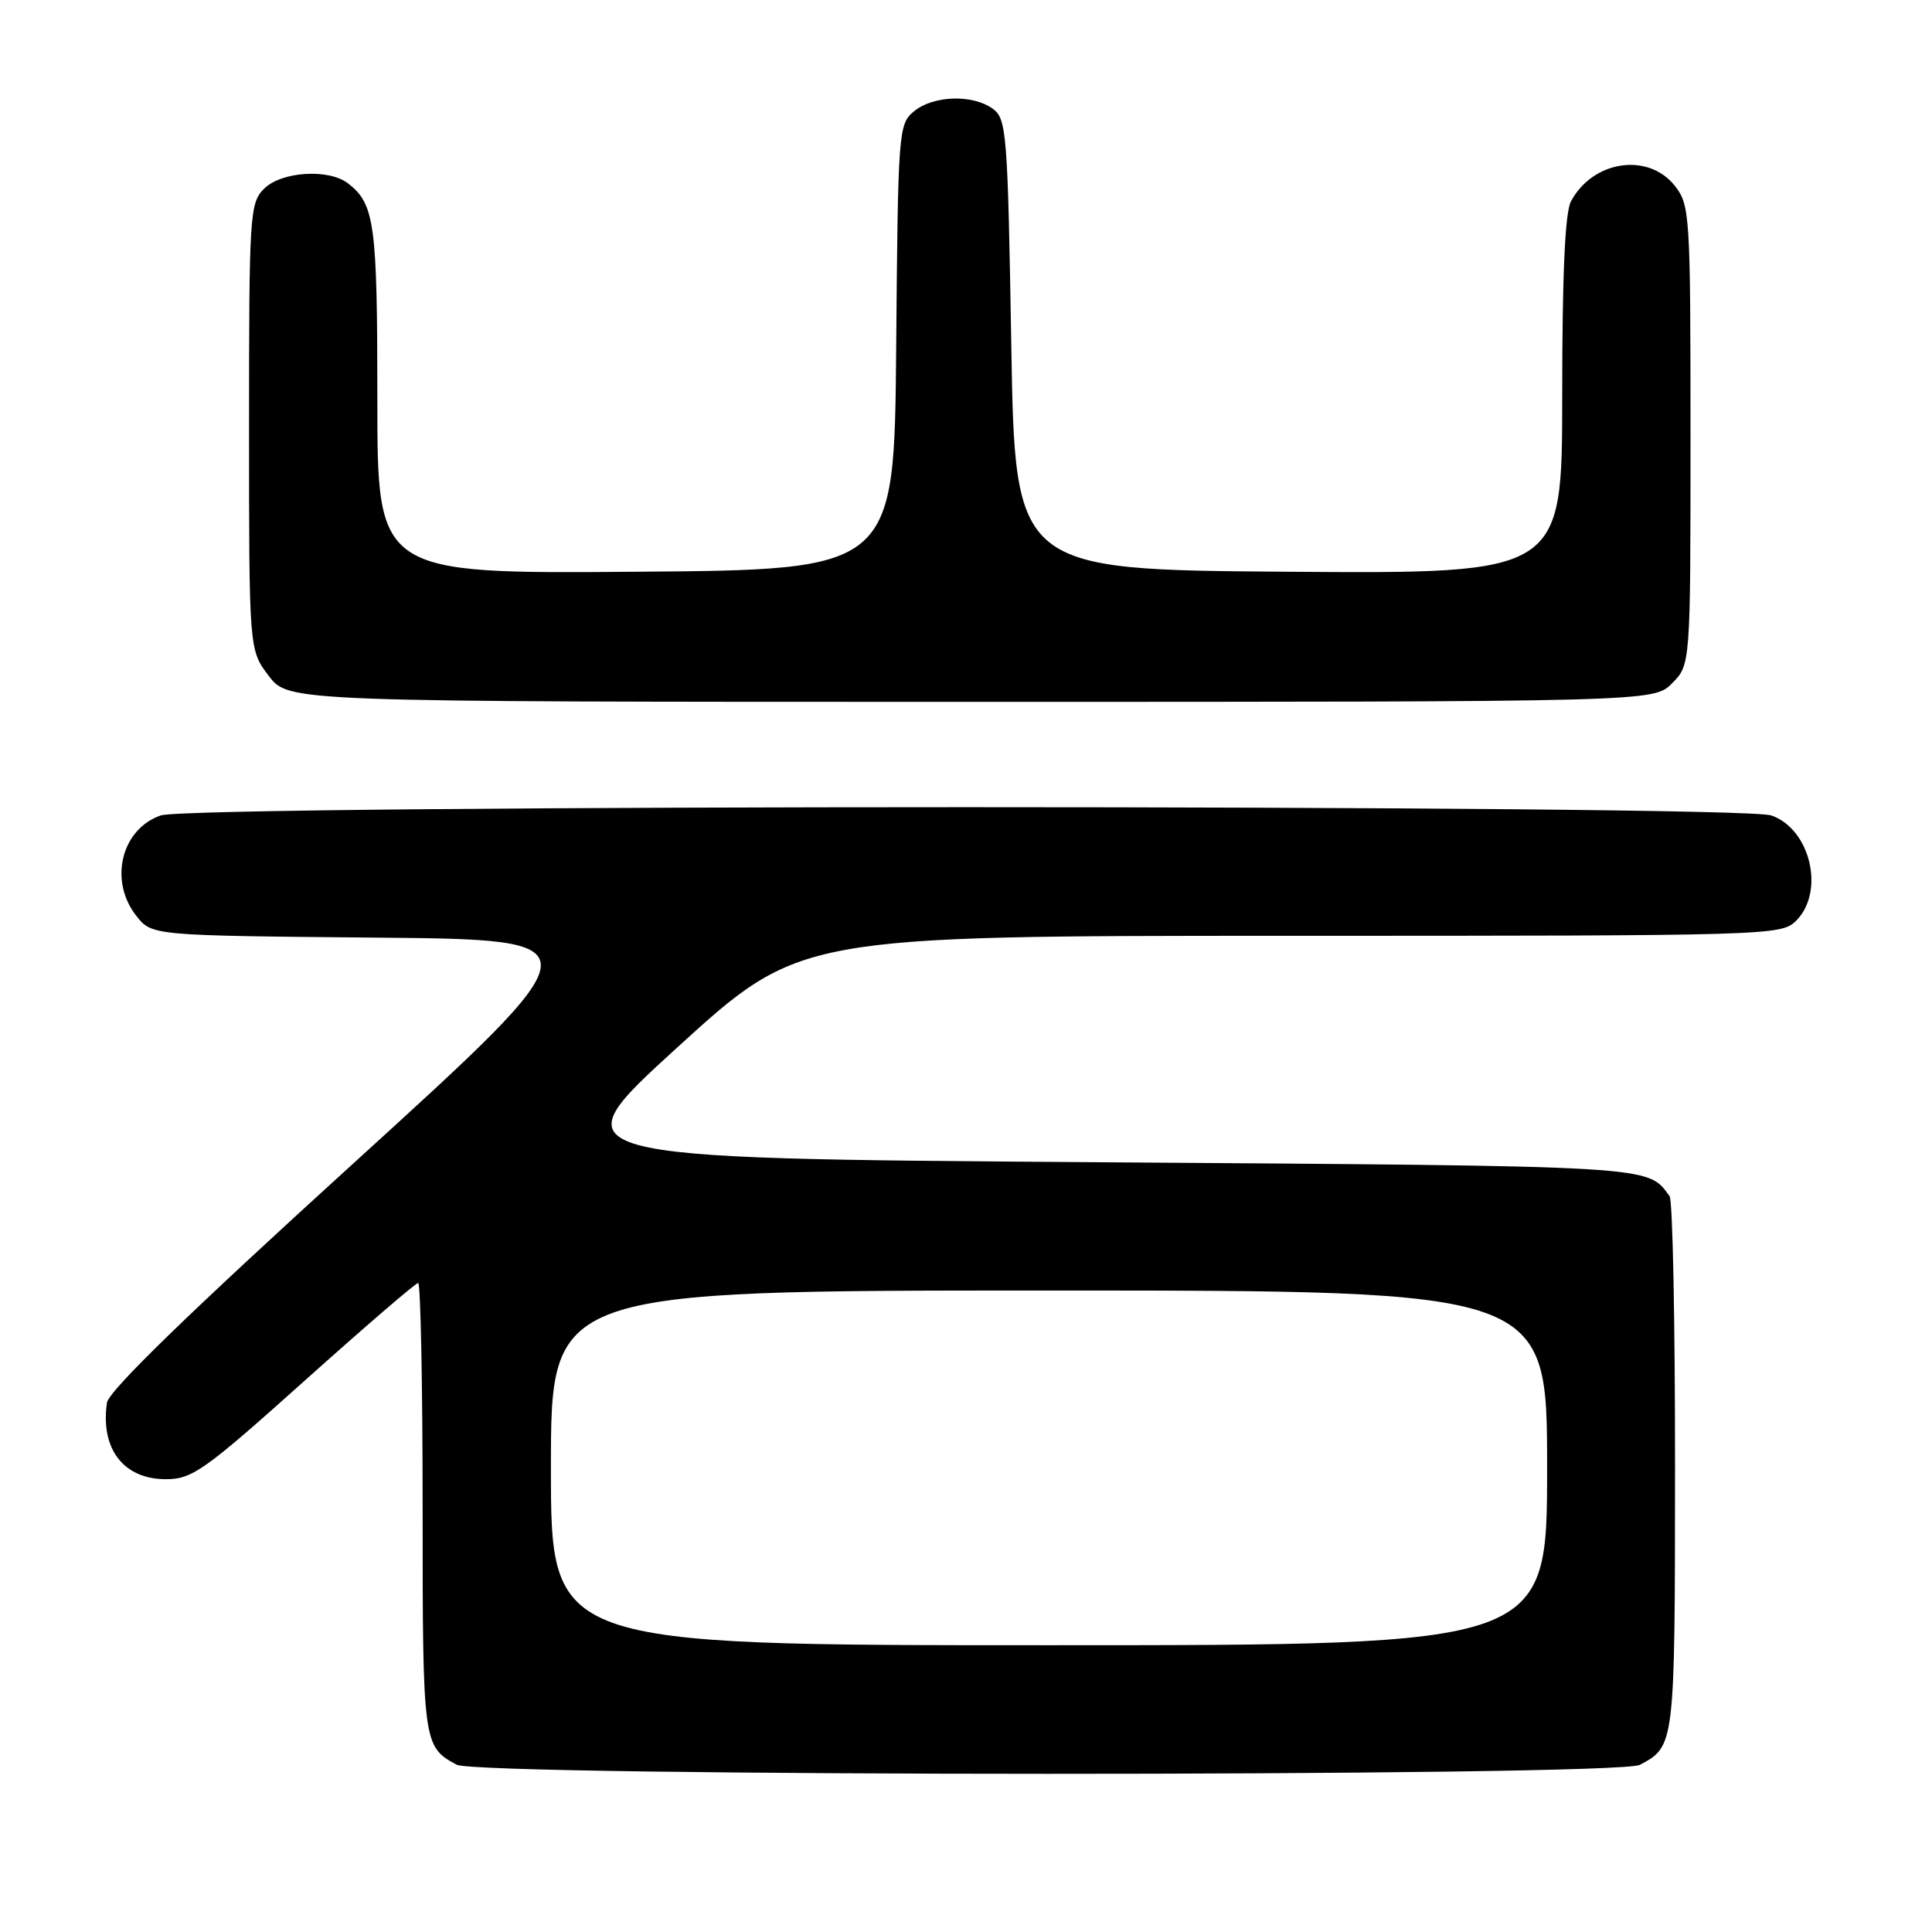 <?xml version="1.0" encoding="UTF-8" standalone="no"?>
<!DOCTYPE svg PUBLIC "-//W3C//DTD SVG 1.1//EN" "http://www.w3.org/Graphics/SVG/1.1/DTD/svg11.dtd" >
<svg xmlns="http://www.w3.org/2000/svg" xmlns:xlink="http://www.w3.org/1999/xlink" version="1.1" viewBox="0 0 256 256">
 <g >
 <path fill="currentColor"
d=" M 217.29 233.85 C 221.93 231.38 221.94 231.35 221.95 194.50 C 221.96 175.25 221.64 159.05 221.23 158.50 C 218.24 154.42 219.89 154.52 145.15 154.00 C 73.60 153.50 73.60 153.50 89.79 138.75 C 105.99 124.00 105.99 124.00 170.99 124.00 C 234.67 124.00 236.04 123.96 238.00 122.00 C 241.85 118.15 239.90 109.86 234.71 108.05 C 230.52 106.59 25.48 106.59 21.29 108.05 C 16.06 109.87 14.40 116.70 18.06 121.35 C 20.12 123.97 20.12 123.97 49.77 124.24 C 79.41 124.50 79.41 124.50 46.96 154.03 C 24.99 174.01 14.39 184.30 14.17 185.88 C 13.29 192.00 16.38 196.00 21.97 196.00 C 25.47 196.00 27.05 194.88 40.31 183.00 C 48.29 175.85 55.08 170.00 55.41 170.00 C 55.73 170.00 56.00 183.41 56.00 199.81 C 56.00 231.02 56.05 231.43 60.50 233.83 C 63.46 235.43 214.29 235.45 217.29 233.85 Z  M 221.55 90.55 C 224.00 88.09 224.00 88.09 224.00 57.68 C 224.00 28.43 223.92 27.17 221.93 24.63 C 218.40 20.16 211.06 21.25 208.16 26.68 C 207.37 28.17 207.00 36.44 207.00 52.45 C 207.00 76.02 207.00 76.02 170.75 75.76 C 134.50 75.50 134.50 75.50 134.00 45.67 C 133.53 17.61 133.38 15.75 131.56 14.42 C 128.89 12.47 123.66 12.64 121.11 14.75 C 119.05 16.45 118.99 17.34 118.75 46.00 C 118.50 75.50 118.50 75.50 84.25 75.76 C 50.00 76.03 50.00 76.03 50.00 52.95 C 50.00 29.56 49.65 27.02 46.09 24.28 C 43.53 22.32 37.27 22.73 35.00 25.00 C 33.09 26.91 33.00 28.33 33.00 56.57 C 33.00 86.13 33.00 86.13 35.62 89.57 C 38.24 93.00 38.24 93.00 128.66 93.00 C 219.09 93.00 219.09 93.00 221.55 90.55 Z  M 73.00 194.50 C 73.00 171.00 73.00 171.00 139.00 171.00 C 205.00 171.00 205.00 171.00 205.00 194.50 C 205.00 218.00 205.00 218.00 139.00 218.00 C 73.00 218.00 73.00 218.00 73.00 194.50 Z "/>
</g>
</svg>